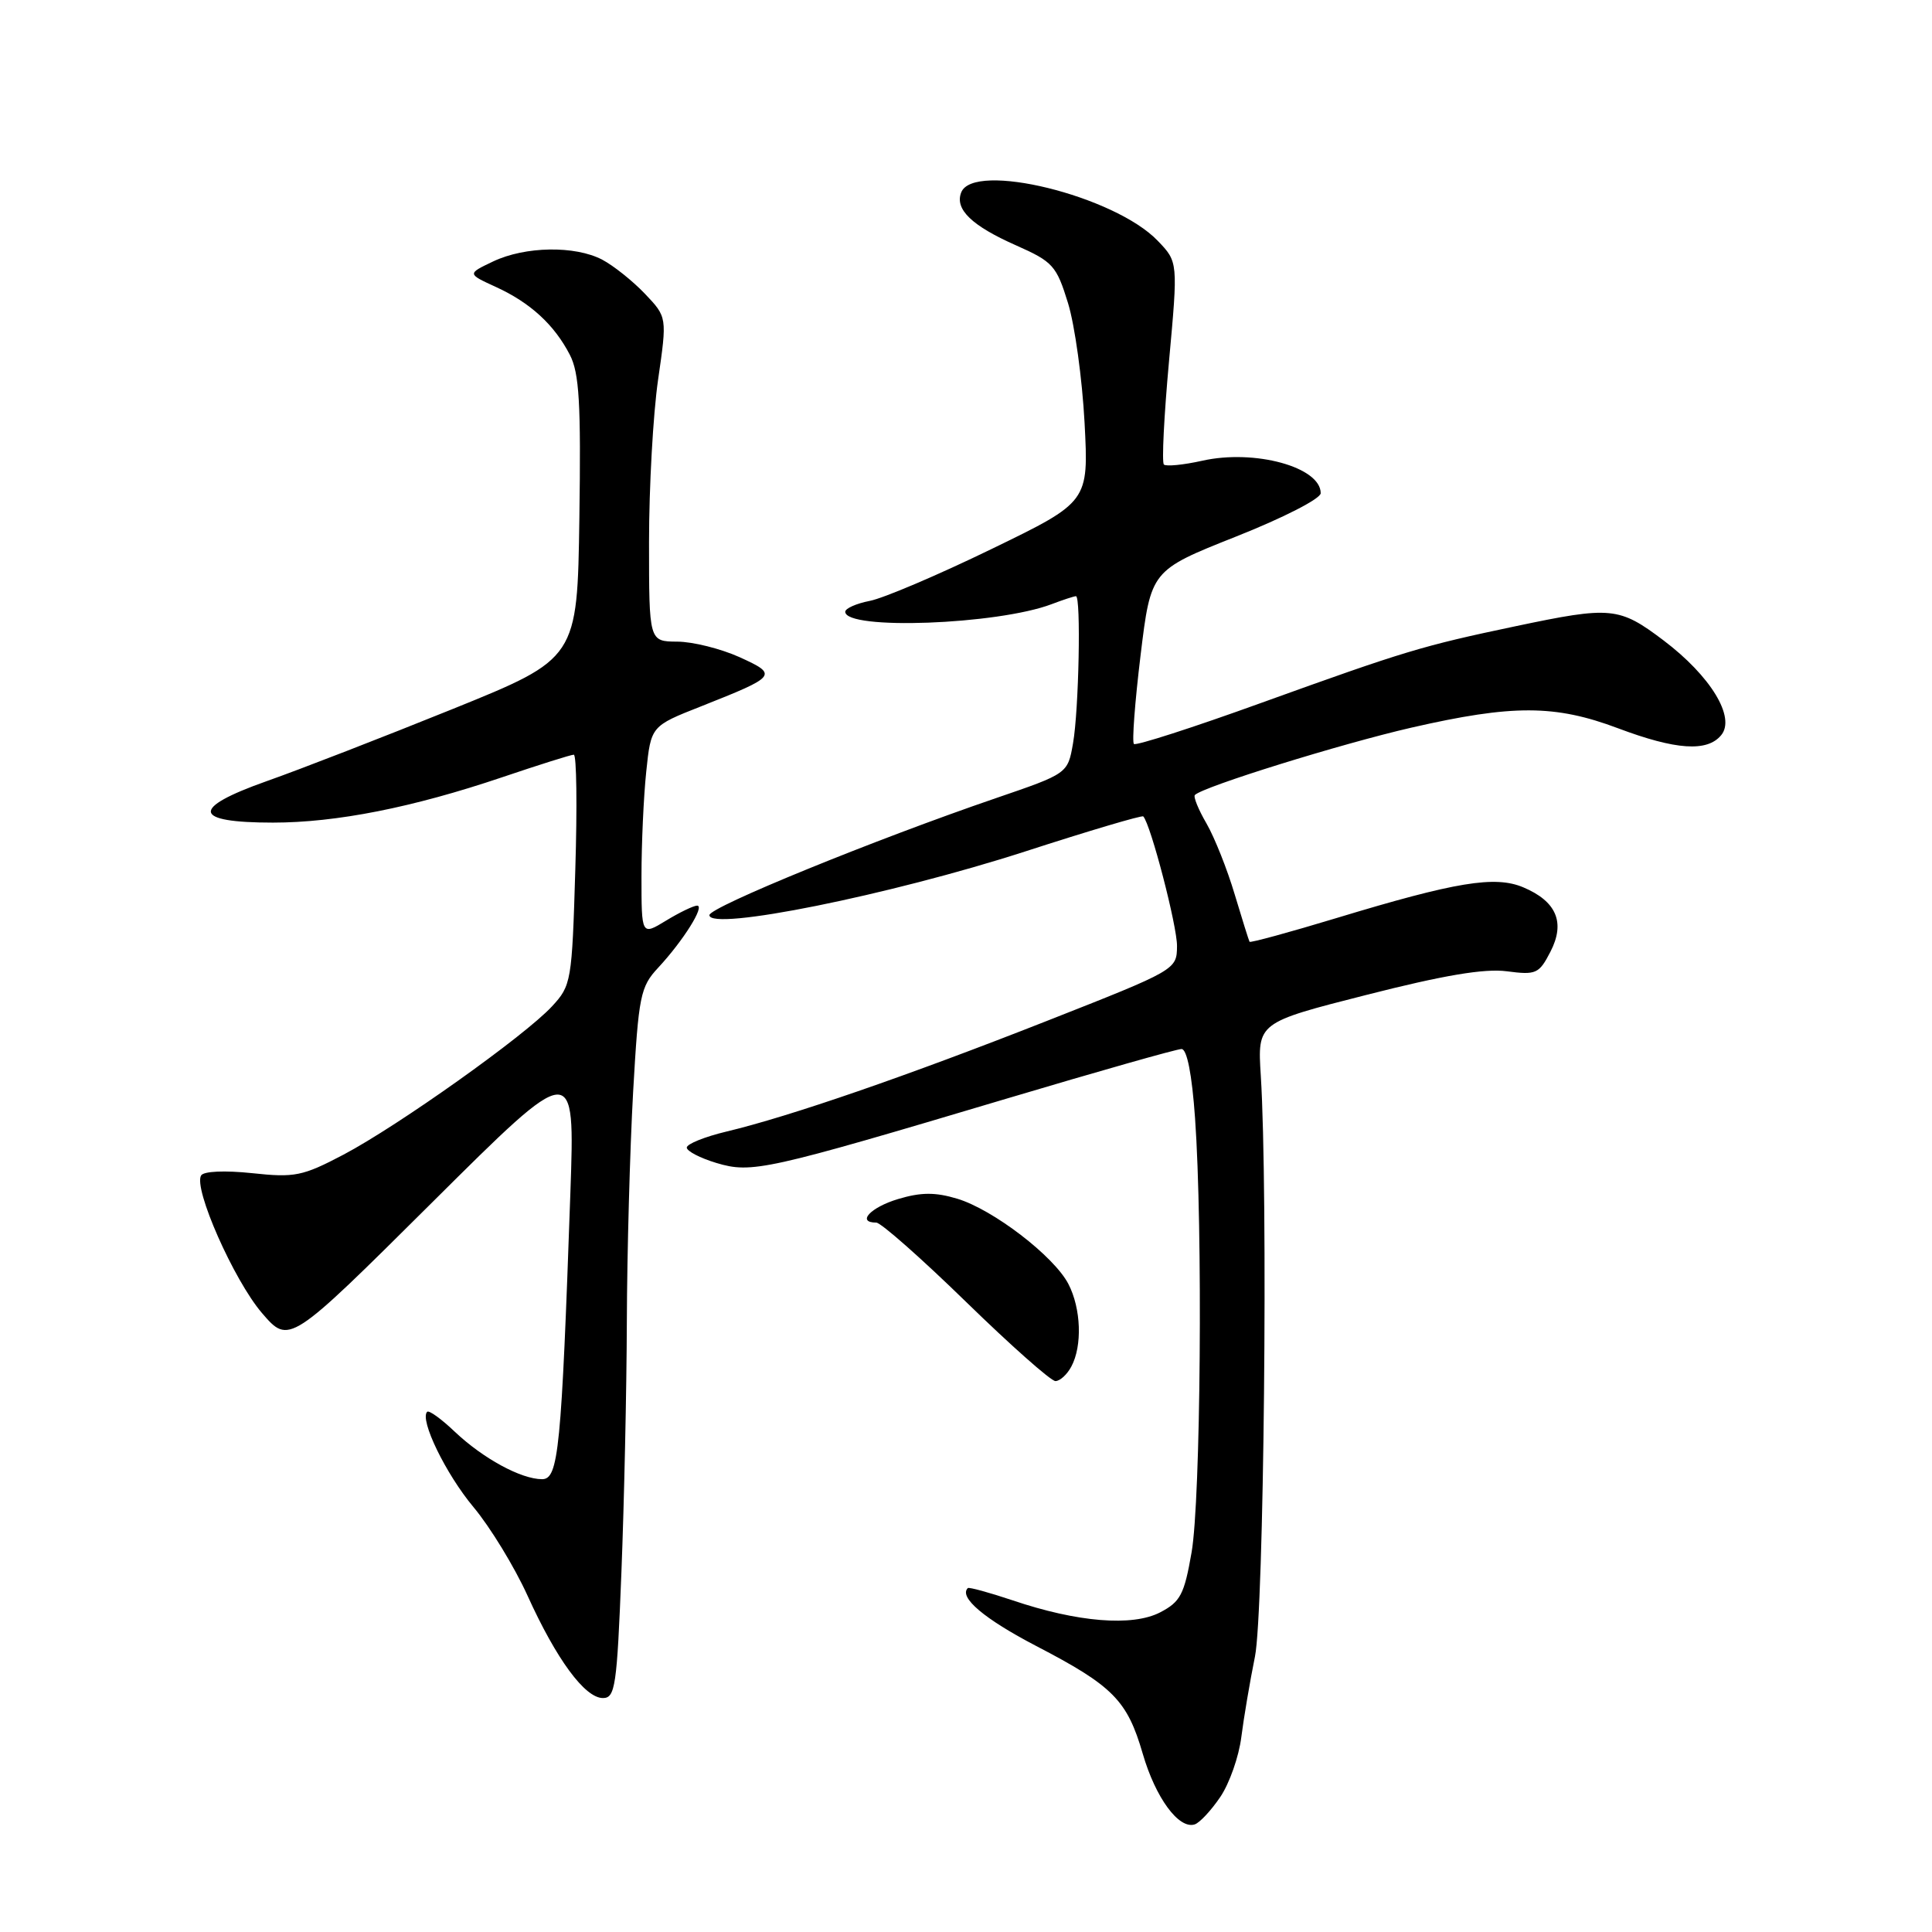 <?xml version="1.0" encoding="UTF-8" standalone="no"?>
<!DOCTYPE svg PUBLIC "-//W3C//DTD SVG 1.1//EN" "http://www.w3.org/Graphics/SVG/1.1/DTD/svg11.dtd" >
<svg xmlns="http://www.w3.org/2000/svg" xmlns:xlink="http://www.w3.org/1999/xlink" version="1.1" viewBox="0 0 256 256">
 <g >
 <path fill="currentColor"
d=" M 161.70 238.10 C 162.91 236.31 164.16 232.75 164.48 230.18 C 164.81 227.60 165.62 222.80 166.29 219.50 C 167.48 213.58 168.04 158.08 167.06 142.50 C 166.62 135.50 166.62 135.50 181.06 131.83 C 191.29 129.22 196.71 128.31 199.66 128.70 C 203.54 129.21 203.93 129.04 205.44 126.11 C 207.44 122.24 206.25 119.43 201.83 117.57 C 198.10 116.00 192.89 116.86 177.15 121.63 C 170.88 123.53 165.67 124.95 165.57 124.79 C 165.48 124.63 164.59 121.80 163.60 118.50 C 162.62 115.20 160.94 110.98 159.87 109.12 C 158.79 107.27 158.10 105.56 158.33 105.34 C 159.43 104.23 177.69 98.56 187.00 96.42 C 200.45 93.34 206.05 93.36 214.40 96.50 C 222.06 99.38 226.21 99.66 228.06 97.42 C 230.02 95.07 226.68 89.58 220.42 84.85 C 214.54 80.41 213.49 80.31 200.86 82.97 C 188.40 85.59 186.22 86.25 167.11 93.14 C 158.10 96.40 150.51 98.84 150.25 98.58 C 149.98 98.32 150.38 93.03 151.13 86.84 C 152.50 75.58 152.50 75.58 163.75 71.11 C 170.04 68.62 175.00 66.08 175.00 65.35 C 175.00 61.89 166.24 59.49 159.30 61.05 C 156.79 61.61 154.50 61.83 154.22 61.55 C 153.93 61.26 154.24 55.11 154.90 47.87 C 156.10 34.71 156.10 34.71 153.41 31.91 C 147.70 25.94 128.96 21.34 127.36 25.51 C 126.50 27.74 128.77 29.92 134.65 32.52 C 139.52 34.68 139.99 35.20 141.52 40.17 C 142.42 43.10 143.40 50.22 143.71 56.00 C 144.26 66.50 144.26 66.50 131.38 72.75 C 124.30 76.19 117.04 79.28 115.25 79.62 C 113.46 79.97 112.00 80.62 112.00 81.06 C 112.00 83.53 132.18 82.78 139.36 80.05 C 140.88 79.47 142.33 79.00 142.57 79.00 C 143.25 79.00 142.96 94.08 142.18 98.50 C 141.48 102.50 141.48 102.50 131.99 105.75 C 115.94 111.24 94.00 120.20 94.00 121.26 C 94.00 123.43 117.96 118.60 135.85 112.82 C 144.28 110.09 151.32 108.00 151.49 108.18 C 152.48 109.24 155.99 122.74 155.96 125.36 C 155.93 128.49 155.88 128.52 138.71 135.28 C 120.22 142.56 104.68 147.93 96.25 149.94 C 93.36 150.63 91.00 151.59 91.00 152.06 C 91.00 152.53 92.77 153.45 94.93 154.10 C 99.62 155.50 101.40 155.11 133.46 145.55 C 145.54 141.95 155.93 139.00 156.56 139.00 C 157.28 139.00 157.94 142.34 158.35 148.15 C 159.39 162.77 159.10 198.75 157.89 205.70 C 156.92 211.29 156.41 212.25 153.72 213.65 C 150.04 215.55 142.76 214.96 134.17 212.05 C 131.06 211.01 128.39 210.28 128.24 210.43 C 127.02 211.64 130.41 214.51 137.28 218.09 C 147.48 223.39 149.36 225.29 151.42 232.38 C 153.12 238.23 156.21 242.43 158.31 241.74 C 158.97 241.52 160.49 239.89 161.70 238.10 Z  M 82.34 208.34 C 82.70 199.18 83.03 184.21 83.06 175.09 C 83.09 165.97 83.47 152.30 83.89 144.73 C 84.62 131.91 84.85 130.76 87.21 128.23 C 90.55 124.63 93.45 120.00 92.37 120.00 C 91.89 120.01 90.04 120.90 88.25 121.99 C 85.00 123.97 85.00 123.97 85.00 116.13 C 85.00 111.82 85.28 105.58 85.63 102.25 C 86.26 96.21 86.26 96.21 92.88 93.60 C 103.00 89.59 103.14 89.42 97.98 87.07 C 95.51 85.96 91.81 85.03 89.75 85.02 C 86.00 85.00 86.00 85.00 86.00 71.80 C 86.00 64.54 86.54 54.87 87.20 50.31 C 88.40 42.02 88.40 42.02 85.45 38.92 C 83.83 37.22 81.28 35.19 79.80 34.41 C 76.19 32.52 69.59 32.63 65.35 34.64 C 61.90 36.28 61.90 36.28 65.70 38.02 C 70.27 40.11 73.45 43.03 75.51 47.02 C 76.76 49.44 76.99 53.44 76.77 68.62 C 76.50 87.26 76.50 87.26 60.00 93.94 C 50.92 97.61 39.81 101.93 35.30 103.52 C 25.20 107.10 25.50 109.00 36.16 109.00 C 44.56 109.00 54.67 107.00 66.51 103.00 C 71.39 101.35 75.67 100.00 76.03 100.00 C 76.40 100.00 76.49 106.86 76.23 115.25 C 75.79 130.04 75.70 130.59 73.14 133.35 C 69.53 137.26 52.75 149.18 45.51 153.00 C 40.09 155.85 39.05 156.06 33.41 155.45 C 29.79 155.07 27.00 155.19 26.65 155.75 C 25.60 157.45 30.98 169.62 34.70 173.97 C 38.31 178.17 38.31 178.17 57.25 159.34 C 76.19 140.50 76.19 140.50 75.58 158.00 C 74.39 192.11 74.01 196.00 71.83 196.00 C 69.05 196.00 64.00 193.25 60.26 189.71 C 58.49 188.02 56.84 186.83 56.60 187.07 C 55.57 188.11 59.07 195.31 62.74 199.70 C 64.95 202.34 68.17 207.62 69.90 211.43 C 73.73 219.88 77.50 225.00 79.89 225.00 C 81.52 225.00 81.75 223.44 82.34 208.34 Z  M 141.96 181.07 C 143.43 178.33 143.25 173.38 141.57 170.14 C 139.67 166.46 131.57 160.25 126.82 158.83 C 123.92 157.96 122.04 157.97 119.00 158.88 C 115.34 159.98 113.46 162.00 116.11 162.00 C 116.72 162.00 122.07 166.72 128.00 172.50 C 133.93 178.28 139.26 183.00 139.85 183.00 C 140.45 183.00 141.40 182.13 141.96 181.07 Z "/>
</g>
</svg>